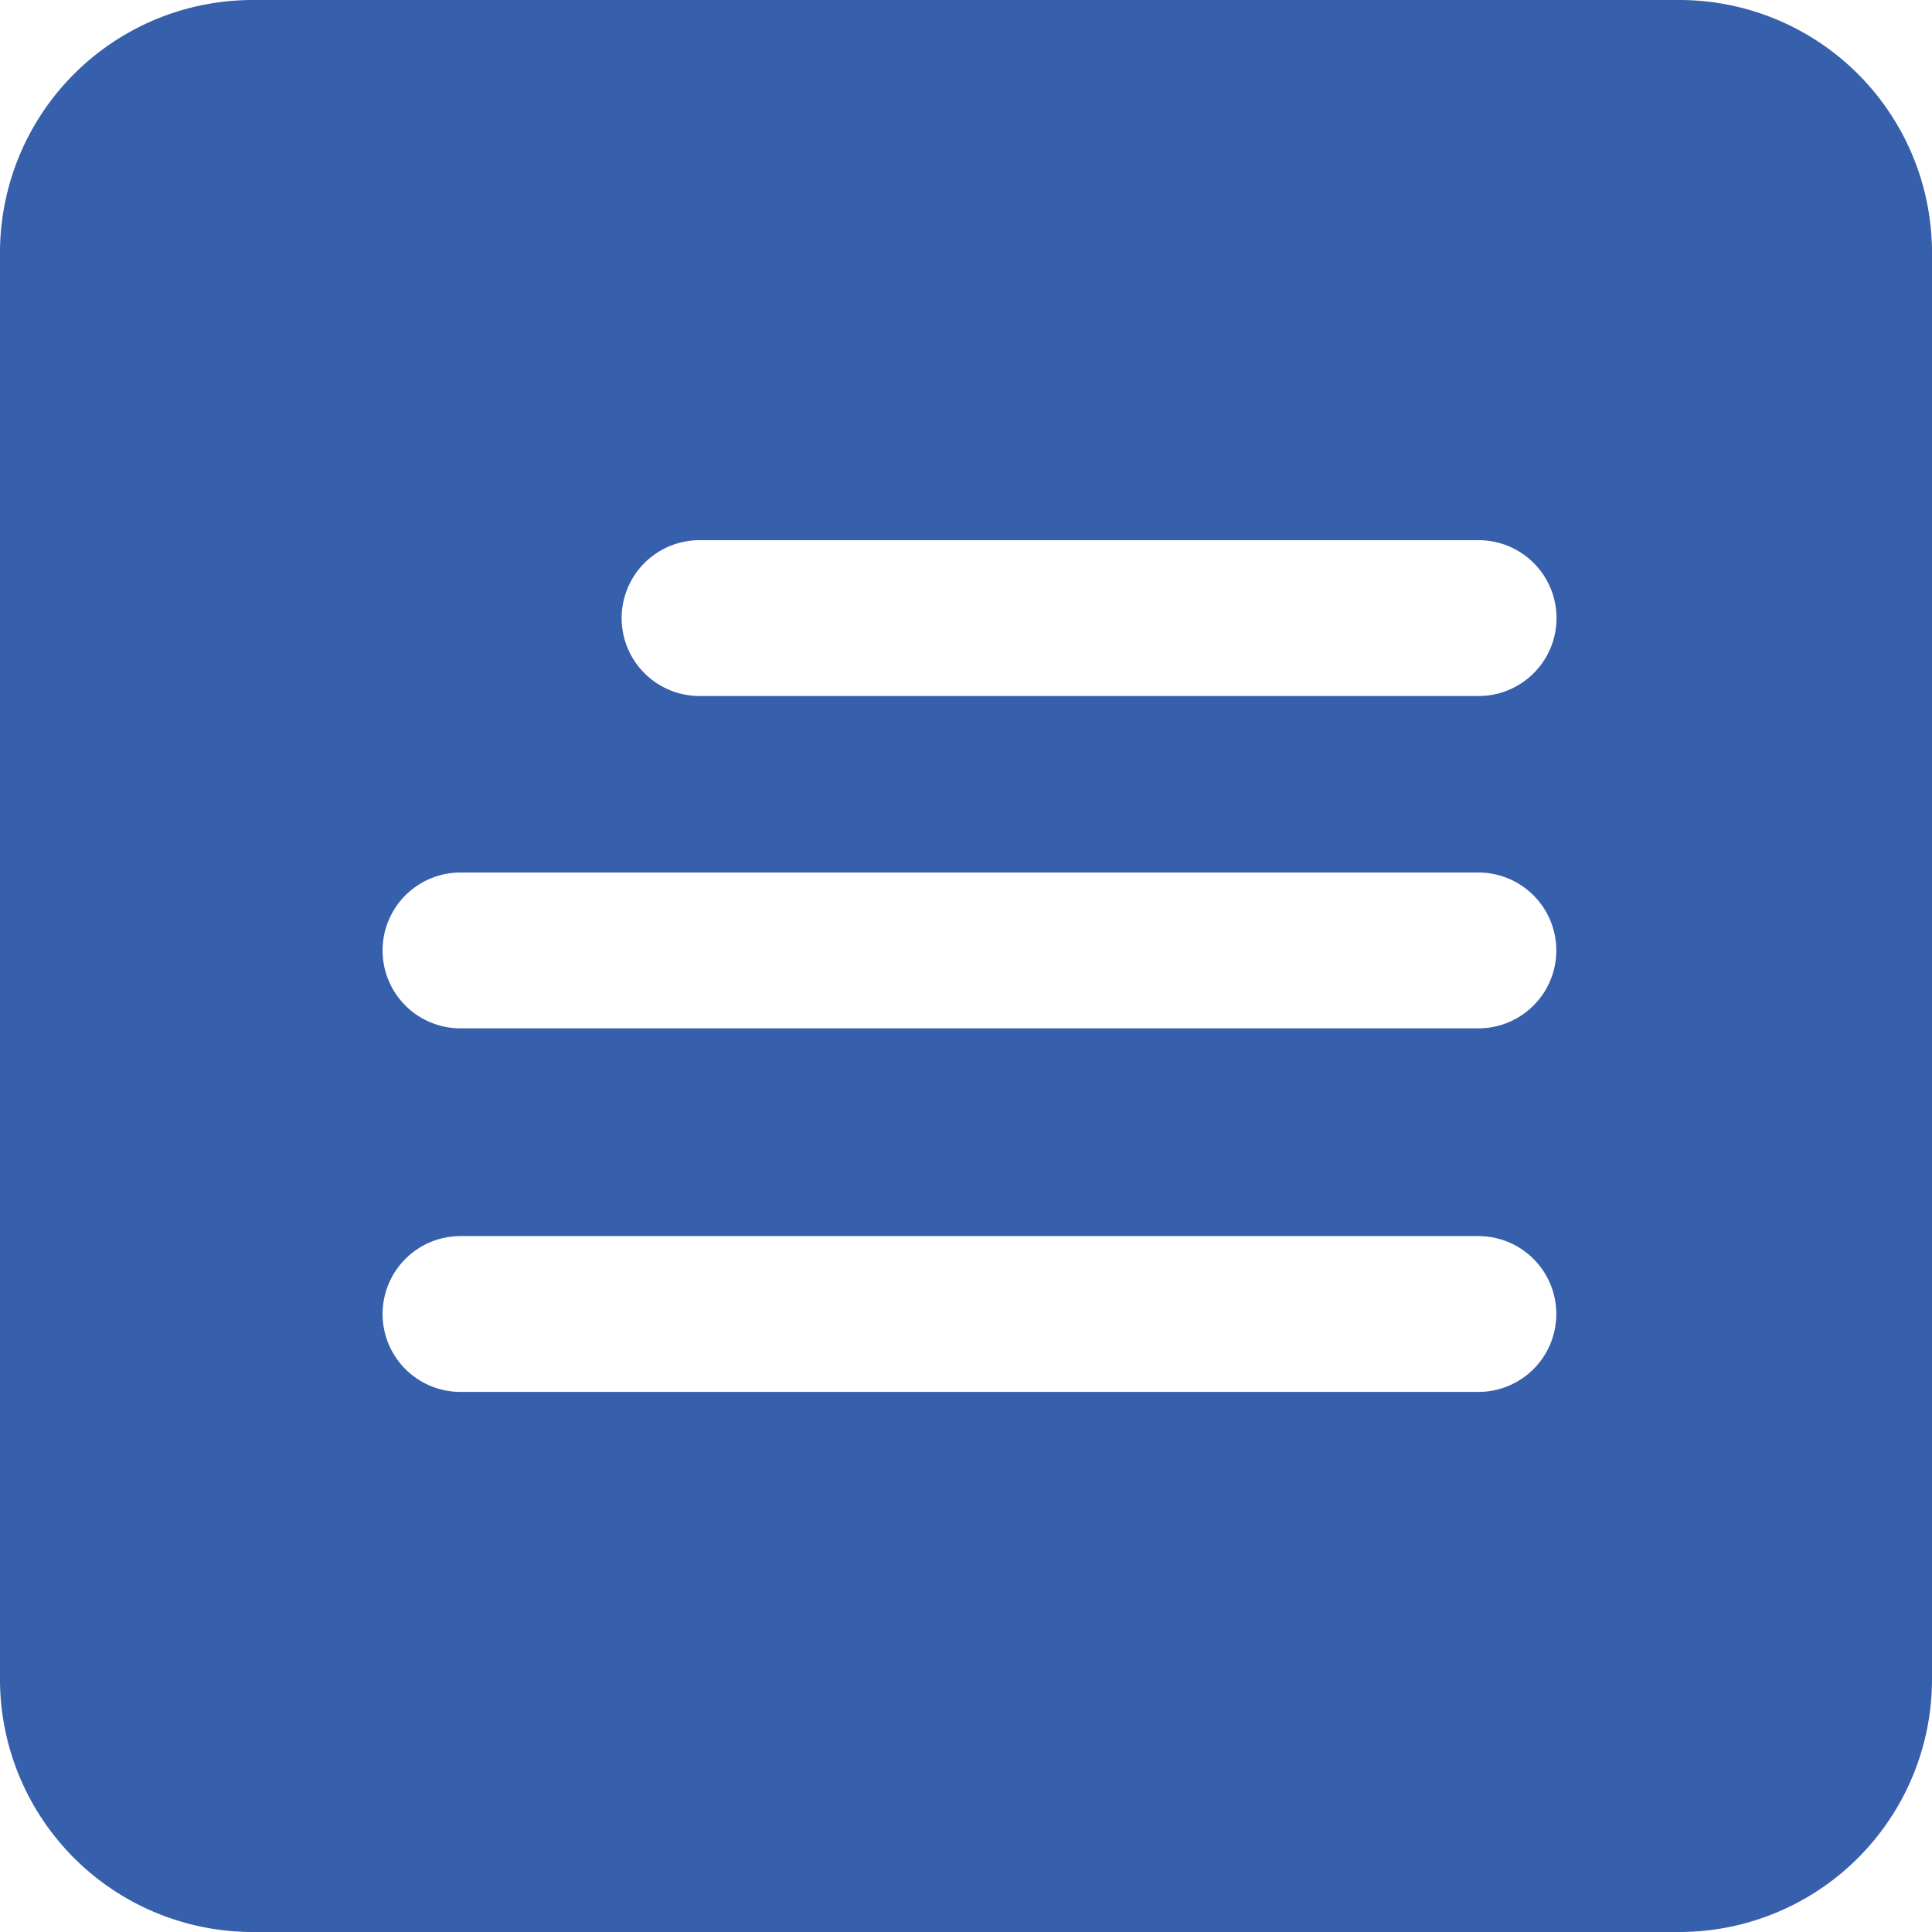 <svg xmlns="http://www.w3.org/2000/svg" width="19.056" height="19.056" viewBox="0 0 19.056 19.056"><defs><style>.a{fill:#365fac;}</style></defs><path class="a" d="M19.056,2.493A2.493,2.493,0,0,0,16.563,0H2.493A2.493,2.493,0,0,0,0,2.493v14.07a2.493,2.493,0,0,0,2.493,2.493h14.07a2.493,2.493,0,0,0,2.493-2.493ZM14.582,13.729H4.542a.768.768,0,0,1,0-1.537h10.04a.768.768,0,0,1,0,1.537Zm0-3.586H4.542a.768.768,0,1,1,0-1.537h10.04a.768.768,0,0,1,0,1.537Zm0-3.278H6.9a.768.768,0,0,1,0-1.537h7.684a.768.768,0,0,1,0,1.537Z"/></svg>